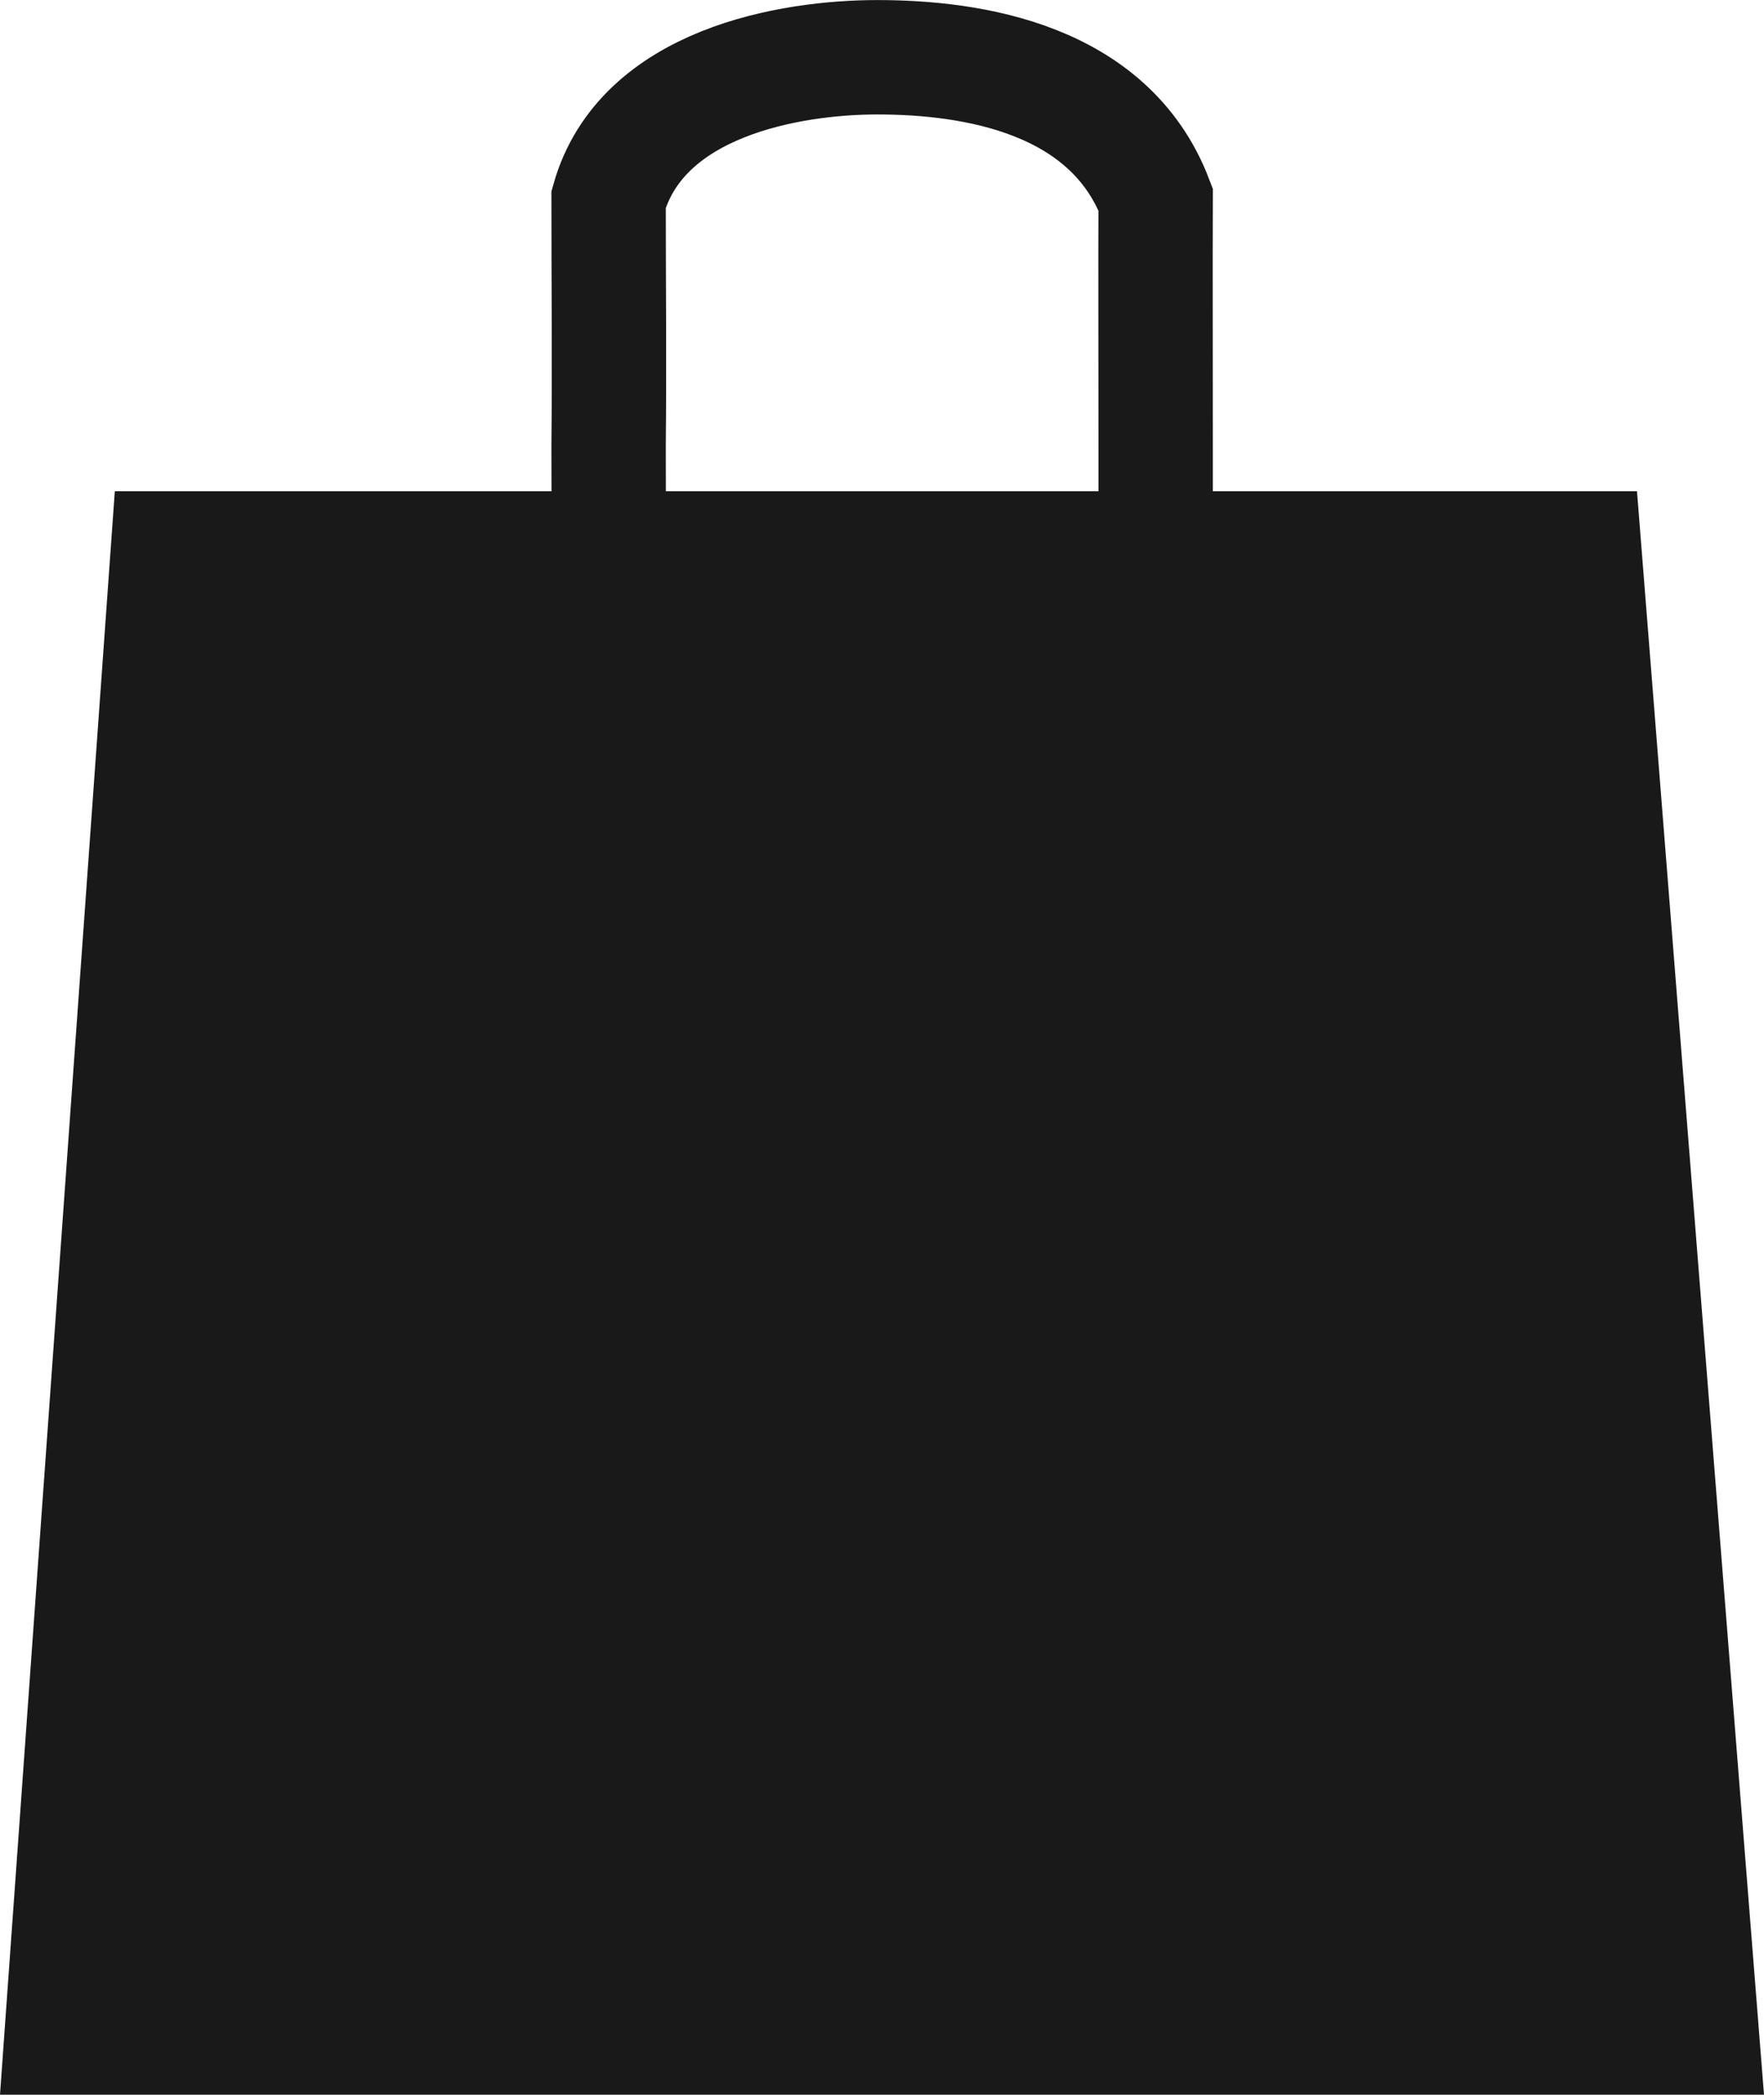 <svg xmlns="http://www.w3.org/2000/svg" width="30.849" height="36.619" viewBox="0 0 30.849 36.619">
  <g id="그룹_18491" data-name="그룹 18491" transform="translate(-789 -4250.412)">
    <g id="패스_7702" data-name="패스 7702" transform="translate(789 4259)" fill="#191919">
      <path d="M 29.767 27.031 L 1.074 27.031 L 2.939 1 L 27.704 1 L 29.767 27.031 Z" stroke="none"/>
      <path d="M 3.87 2 L 2.148 26.031 L 28.684 26.031 L 26.78 2 L 3.87 2 M 2.008 1.9073486328125e-06 L 28.628 1.9073486328125e-06 L 30.849 28.031 L 0 28.031 L 2.008 1.9073486328125e-06 Z" stroke="none" fill="#191919"/>
    </g>
    <path id="패스_7703" data-name="패스 7703" d="M-4.83,3.272c0-.681-.015-1.52,0-2.859.006-.317,0-1.028,0-1.844.015-1.356,0-2.932,0-4.311.579-2.043,3.172-2.484,4.7-2.484,1.664,0,4.058.371,4.867,2.484-.005,1.326,0,2.058,0,4.311v4.7" transform="translate(804.473 4259.639)" fill="none" stroke="#191919" stroke-linecap="square" stroke-width="2"/>
  </g>
</svg>
